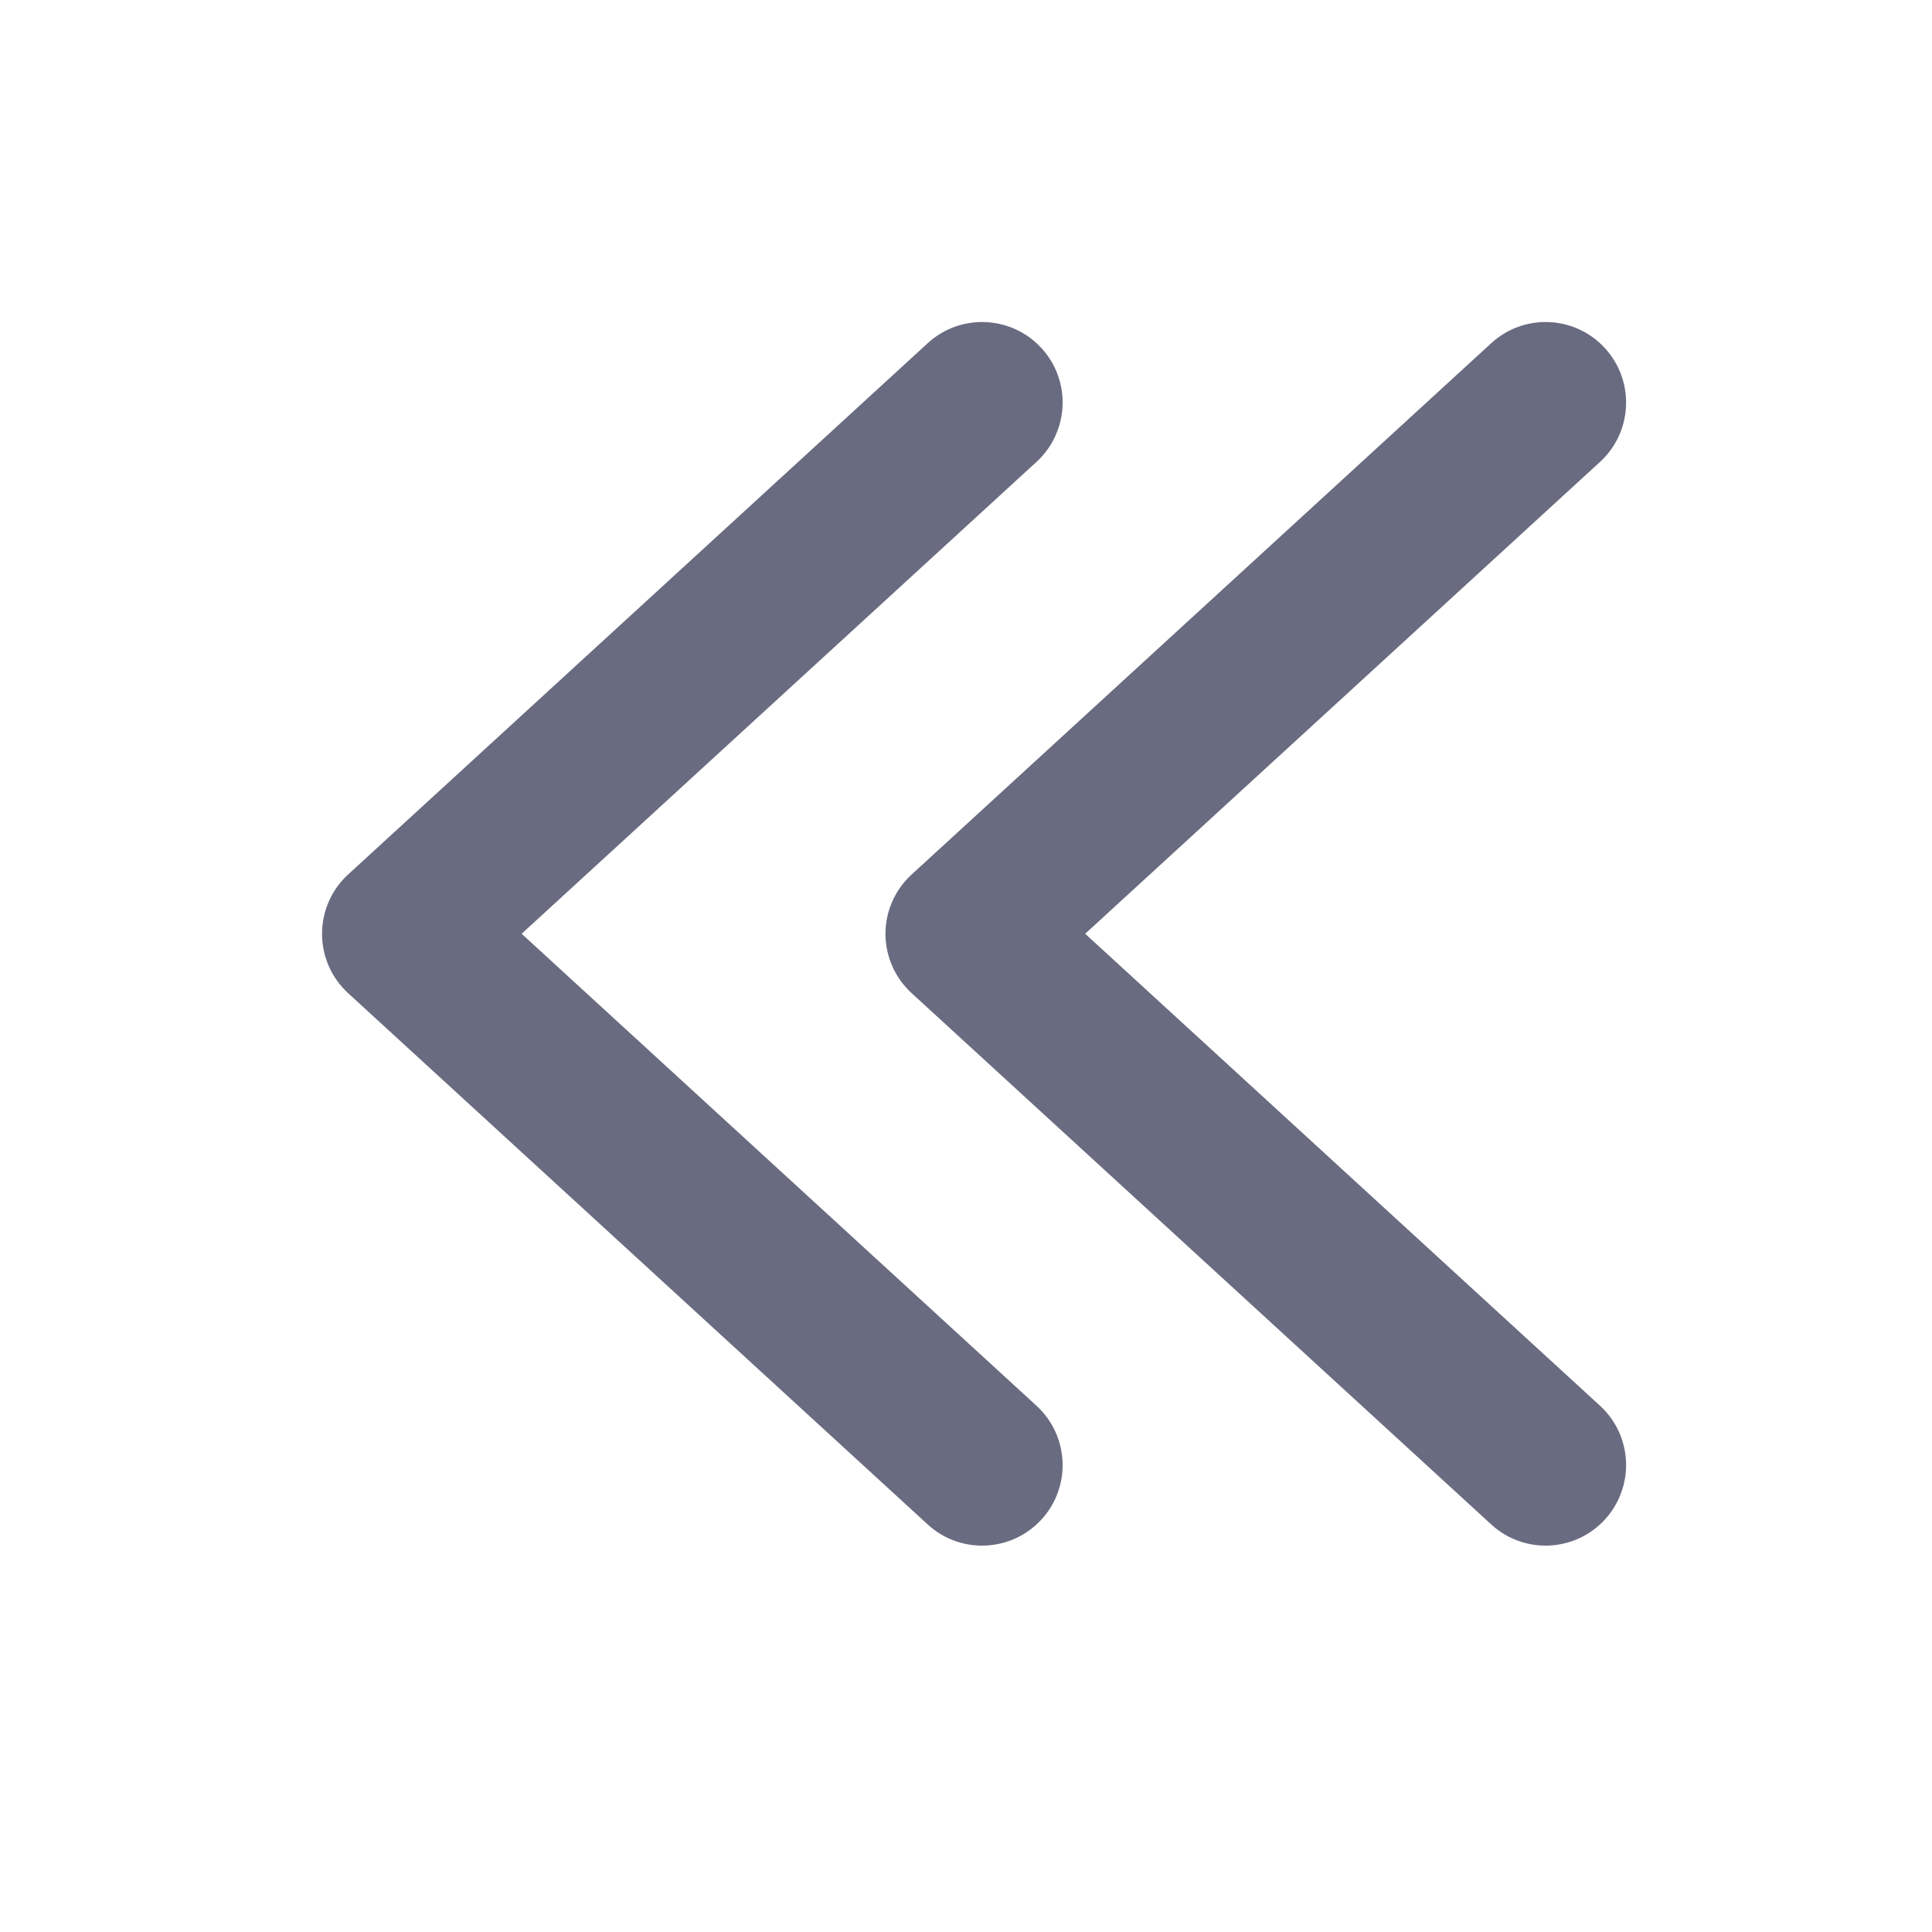 <svg width="16" height="16" viewBox="0 0 16 16" fill="none" xmlns="http://www.w3.org/2000/svg">
<path fill-rule="evenodd" clip-rule="evenodd" d="M7.683 12.625C7.954 12.874 8.376 12.855 8.625 12.584C8.874 12.312 8.855 11.891 8.584 11.642L4.32 7.733L8.584 3.825C8.855 3.576 8.874 3.154 8.625 2.883C8.376 2.612 7.954 2.593 7.683 2.842L2.883 7.242C2.745 7.368 2.667 7.547 2.667 7.733C2.667 7.92 2.745 8.099 2.883 8.225L7.683 12.625Z" fill="#696B80"/>
<path fill-rule="evenodd" clip-rule="evenodd" d="M12.35 12.625C12.621 12.874 13.043 12.855 13.291 12.584C13.54 12.312 13.522 11.891 13.251 11.642L8.987 7.733L13.251 3.825C13.522 3.576 13.54 3.154 13.291 2.883C13.043 2.612 12.621 2.593 12.35 2.842L7.55 7.242C7.412 7.368 7.333 7.547 7.333 7.733C7.333 7.92 7.412 8.099 7.55 8.225L12.35 12.625Z" fill="#696B80"/>
</svg>
